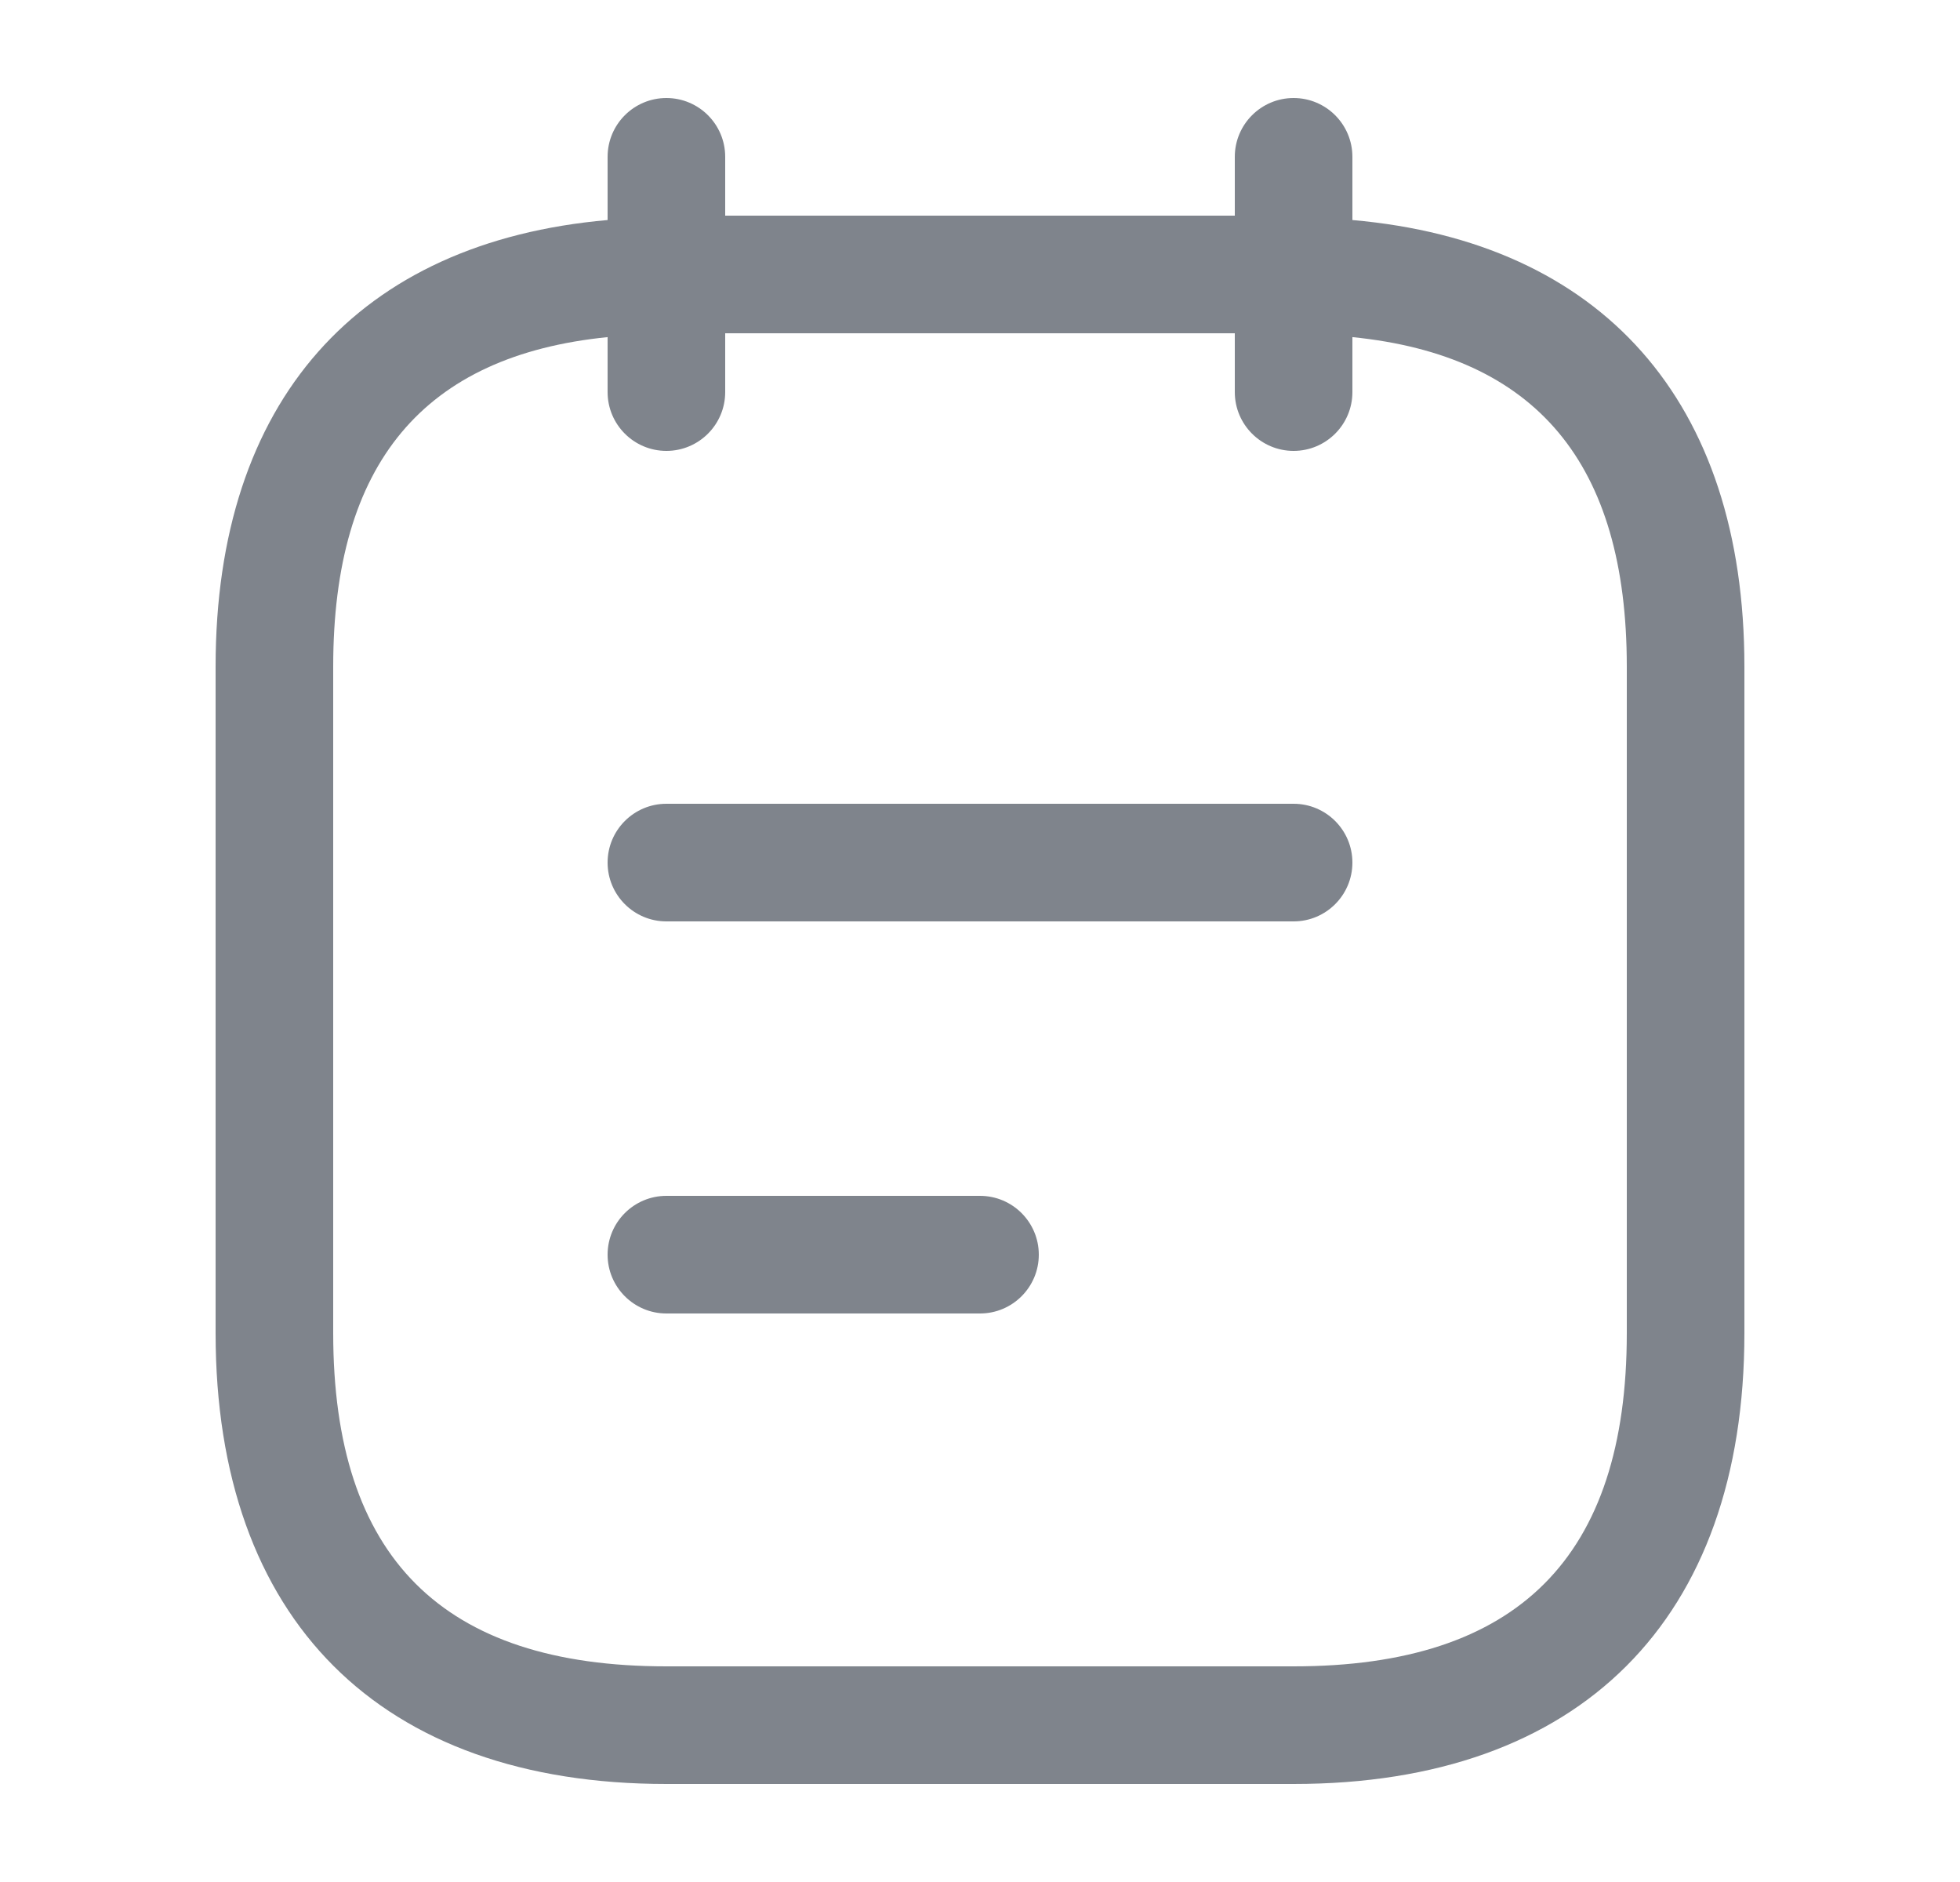 <?xml version="1.0" encoding="utf-8"?>
<!-- Generator: Adobe Illustrator 16.0.0, SVG Export Plug-In . SVG Version: 6.00 Build 0)  -->
<!DOCTYPE svg PUBLIC "-//W3C//DTD SVG 1.1//EN" "http://www.w3.org/Graphics/SVG/1.1/DTD/svg11.dtd">
<svg version="1.1" id="Layer_1" xmlns="http://www.w3.org/2000/svg" xmlns:xlink="http://www.w3.org/1999/xlink" x="0px" y="0px"
	 width="25px" height="24px" viewBox="0 0 25 24" enable-background="new 0 0 25 24" xml:space="preserve">
<g>
	<path fill="#7F848C" d="M17.25,2.806V2c0-0.414-0.336-0.75-0.75-0.75S15.75,1.586,15.75,2v0.75h-6.5V2
		c0-0.414-0.336-0.75-0.75-0.75S7.75,1.586,7.75,2v0.806c-3.178,0.279-5,2.304-5,5.694V17c0,3.654,2.096,5.75,5.75,5.75h8
		c3.654,0,5.75-2.096,5.75-5.75V8.5C22.25,5.11,20.428,3.085,17.25,2.806z M20.75,17c0,2.859-1.391,4.25-4.25,4.25h-8
		c-2.86,0-4.25-1.391-4.25-4.25V8.5c0-2.593,1.155-3.965,3.5-4.201V5c0,0.414,0.336,0.75,0.75,0.75S9.25,5.414,9.25,5V4.25h6.5V5
		c0,0.414,0.336,0.75,0.75,0.75S17.25,5.414,17.25,5V4.299c2.344,0.236,3.5,1.608,3.5,4.201V17z"/>
	<path fill="#7F848C" d="M16.5,10.25h-8c-0.414,0-0.75,0.336-0.75,0.75s0.336,0.75,0.75,0.75h8c0.414,0,0.75-0.336,0.75-0.75
		S16.914,10.25,16.5,10.25z"/>
	<path fill="#7F848C" d="M12.5,15.25h-4c-0.414,0-0.75,0.336-0.75,0.75s0.336,0.75,0.75,0.75h4c0.414,0,0.75-0.336,0.75-0.75
		S12.914,15.25,12.5,15.25z"/>
</g>
</svg>
